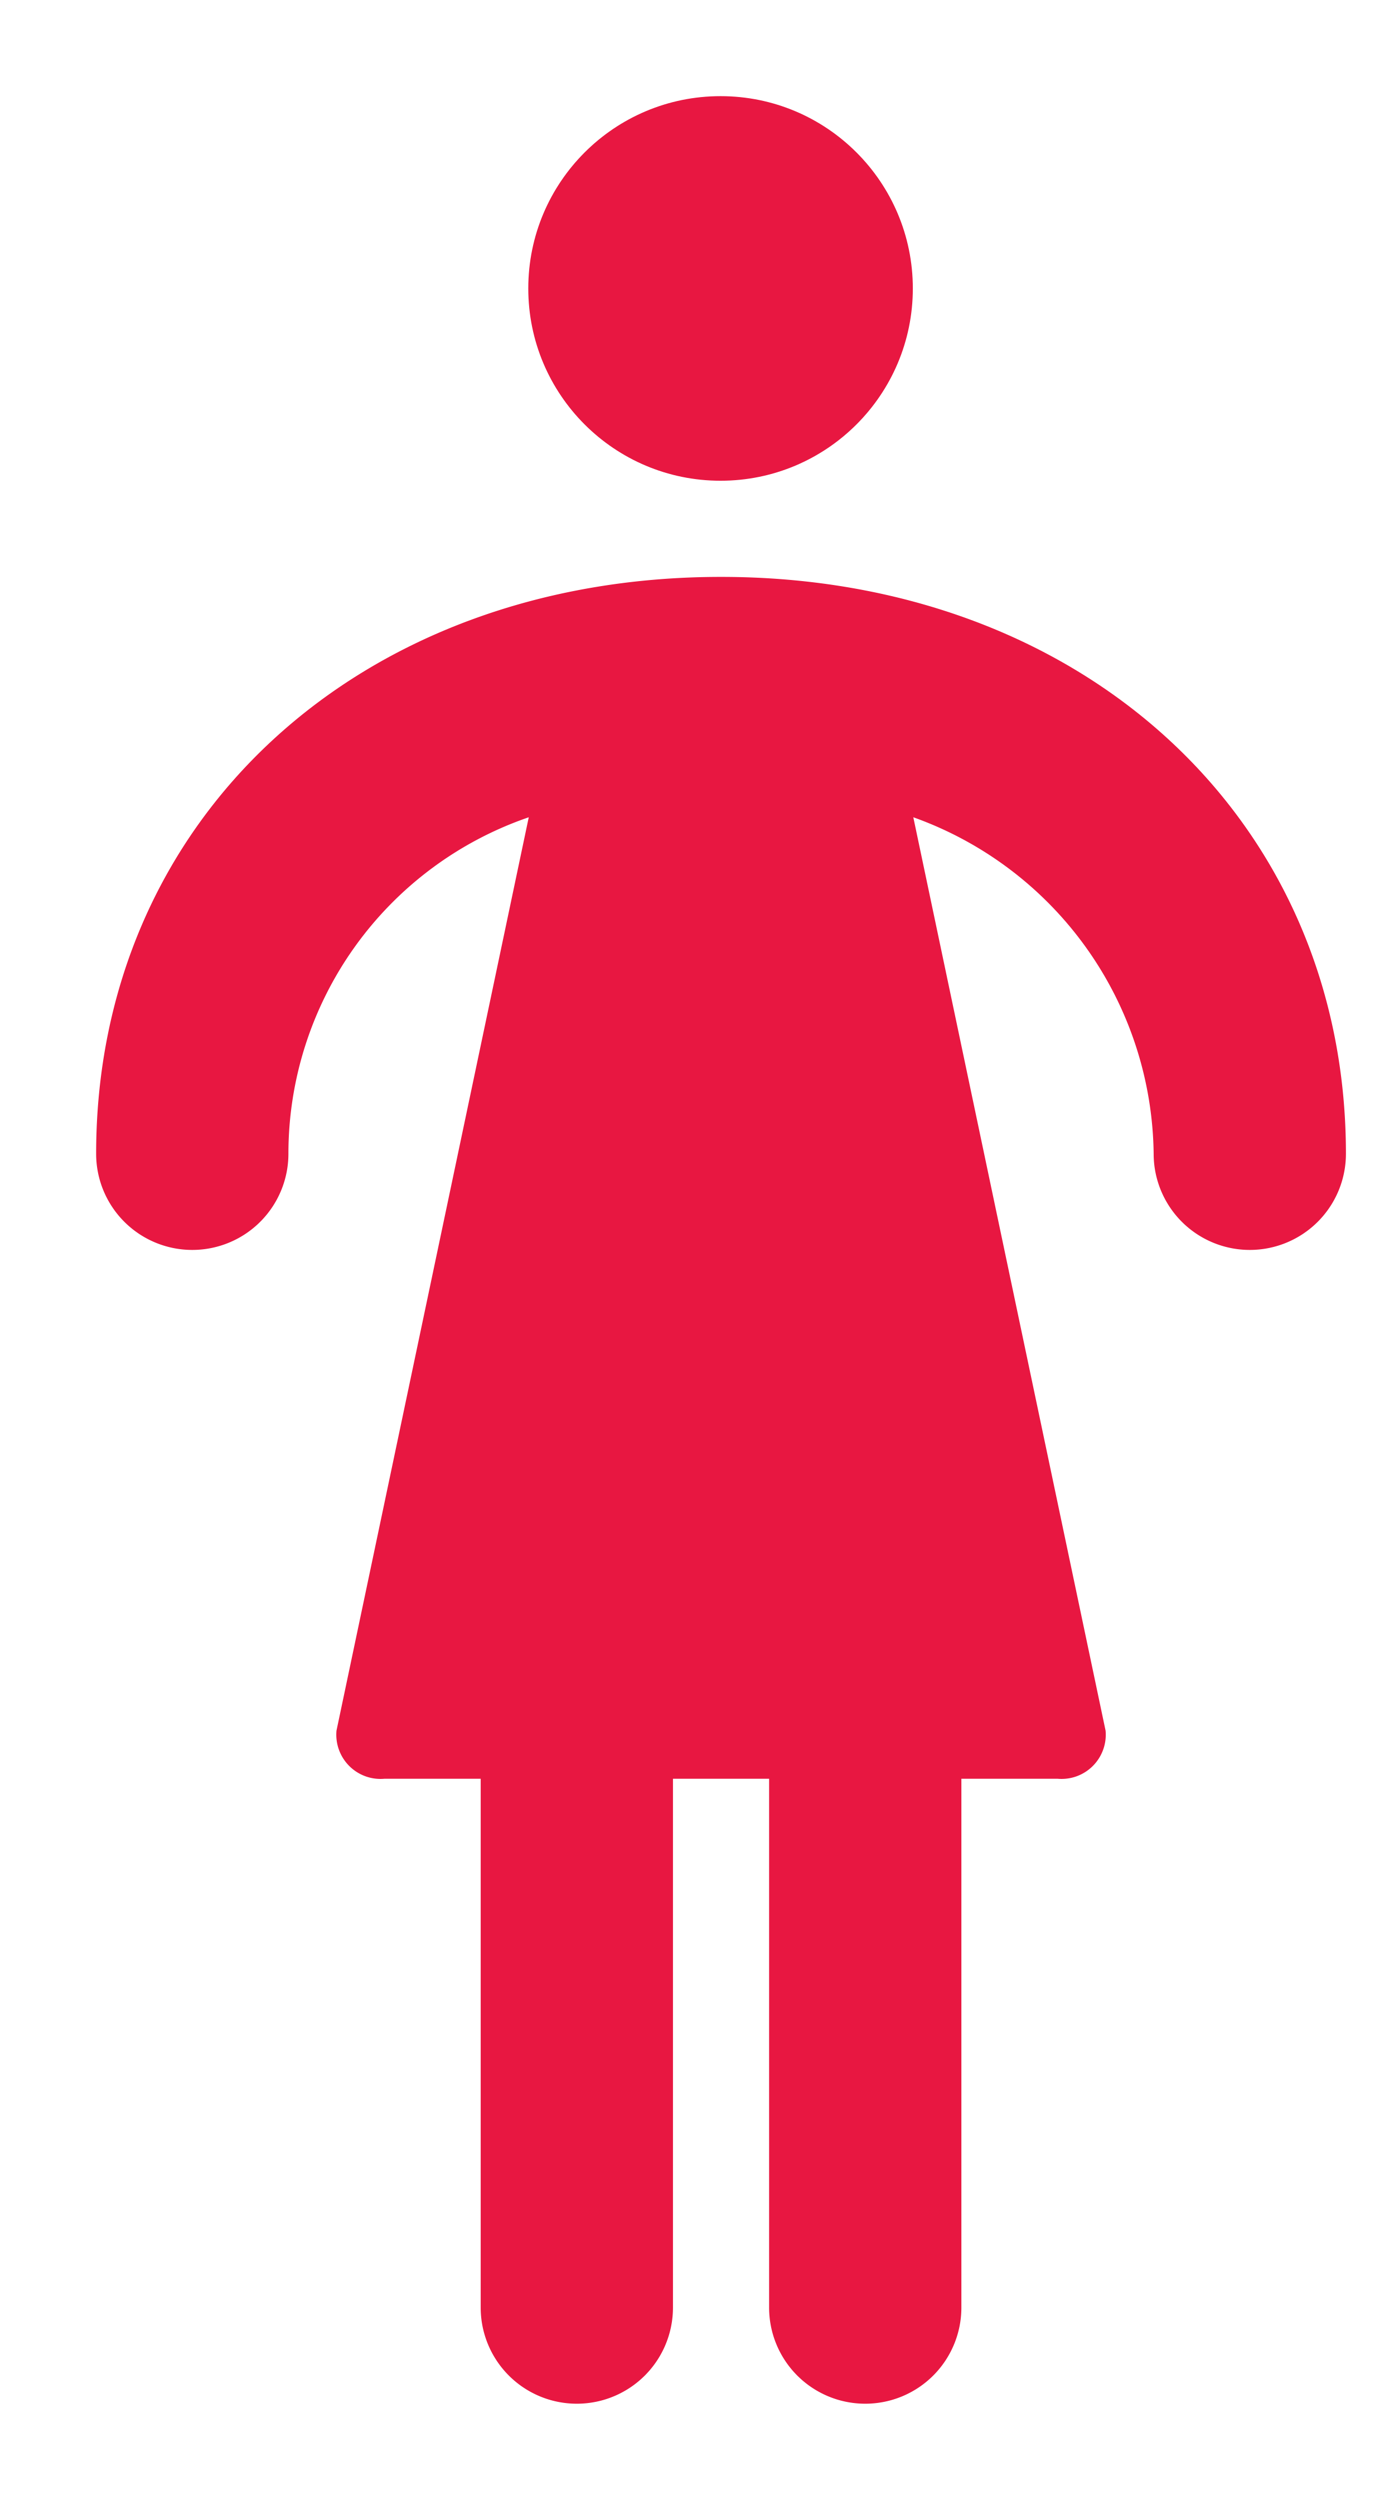 <svg xmlns="http://www.w3.org/2000/svg" viewBox="-2 -2 29 52"><defs><style>.cls-1{fill:#5091cd;}</style></defs><title>Person-1</title><g data-name="Layer 2" id="Layer_2"><g id="Icons"><path d="M13,10C5.46,10,0,15.05,0,22a2,2,0,0,0,4,0,7.4,7.4,0,0,1,5-7L5,34a.92.92,0,0,0,1,1H8V46a2,2,0,0,0,4,0V35h2V46a2,2,0,1,0,4,0V35h2a.92.92,0,0,0,1-1L17,15a7.53,7.53,0,0,1,5,7,2,2,0,0,0,4,0C26,15.05,20.53,10,13,10Z" fill="rgba(232,23,65,1.0)" stroke="rgba(35,35,35,1.0)" stroke-width="0.0 0" /><circle cx="12.99" cy="4" fill="rgba(232,23,65,1.0)" r="4" stroke="rgba(35,35,35,1.0)" stroke-width="0.0 0" /></g></g></svg>